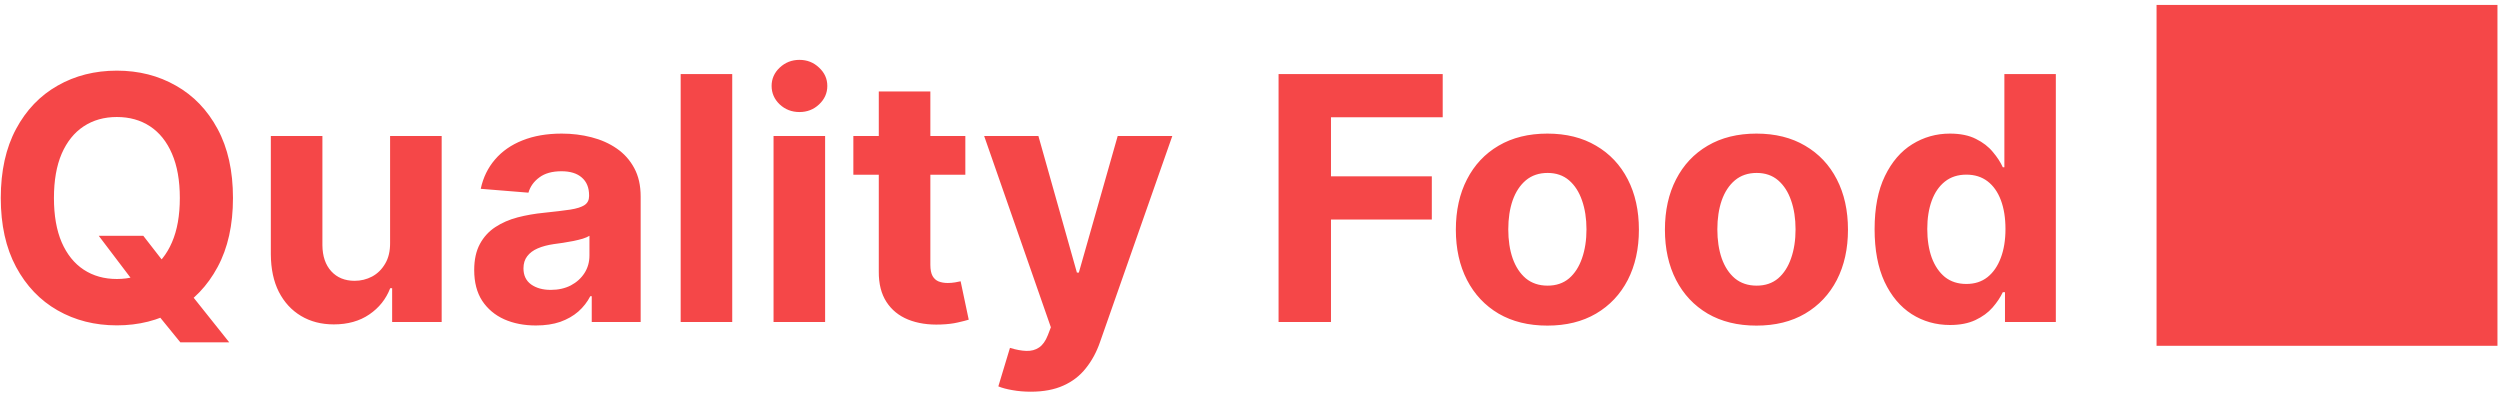 <svg width="132" height="21" viewBox="0 0 132 21" fill="none" xmlns="http://www.w3.org/2000/svg">
<path d="M5.213 12.449H7.565L8.747 13.97L9.911 15.325L12.103 18.074H9.521L8.012 16.22L7.239 15.121L5.213 12.449ZM12.301 10.454C12.301 11.882 12.031 13.097 11.49 14.098C10.953 15.099 10.22 15.864 9.291 16.393C8.366 16.917 7.326 17.179 6.171 17.179C5.008 17.179 3.964 16.915 3.039 16.386C2.115 15.858 1.384 15.093 0.847 14.092C0.31 13.09 0.041 11.878 0.041 10.454C0.041 9.027 0.31 7.812 0.847 6.811C1.384 5.81 2.115 5.047 3.039 4.523C3.964 3.994 5.008 3.73 6.171 3.73C7.326 3.73 8.366 3.994 9.291 4.523C10.22 5.047 10.953 5.81 11.49 6.811C12.031 7.812 12.301 9.027 12.301 10.454ZM9.495 10.454C9.495 9.53 9.357 8.75 9.08 8.115C8.807 7.48 8.421 6.999 7.923 6.67C7.424 6.342 6.84 6.178 6.171 6.178C5.502 6.178 4.919 6.342 4.42 6.67C3.921 6.999 3.534 7.48 3.257 8.115C2.984 8.75 2.848 9.53 2.848 10.454C2.848 11.379 2.984 12.159 3.257 12.794C3.534 13.429 3.921 13.911 4.42 14.239C4.919 14.567 5.502 14.731 6.171 14.731C6.84 14.731 7.424 14.567 7.923 14.239C8.421 13.911 8.807 13.429 9.08 12.794C9.357 12.159 9.495 11.379 9.495 10.454ZM20.597 12.82V7.182H23.32V17H20.705V15.217H20.603C20.381 15.792 20.013 16.254 19.497 16.604C18.986 16.953 18.362 17.128 17.624 17.128C16.968 17.128 16.391 16.979 15.892 16.68C15.394 16.382 15.004 15.958 14.722 15.408C14.445 14.859 14.305 14.2 14.3 13.433V7.182H17.023V12.947C17.028 13.527 17.183 13.985 17.49 14.322C17.797 14.658 18.208 14.827 18.724 14.827C19.052 14.827 19.359 14.752 19.644 14.603C19.93 14.45 20.16 14.224 20.335 13.925C20.514 13.627 20.601 13.258 20.597 12.82ZM28.297 17.185C27.671 17.185 27.113 17.077 26.623 16.859C26.133 16.638 25.745 16.312 25.459 15.881C25.178 15.447 25.038 14.905 25.038 14.258C25.038 13.712 25.138 13.254 25.338 12.883C25.538 12.513 25.811 12.214 26.156 11.989C26.501 11.763 26.893 11.592 27.332 11.477C27.776 11.362 28.24 11.281 28.726 11.234C29.297 11.175 29.757 11.119 30.106 11.068C30.456 11.013 30.709 10.932 30.867 10.825C31.025 10.719 31.104 10.561 31.104 10.352V10.314C31.104 9.909 30.976 9.596 30.72 9.374C30.469 9.153 30.111 9.042 29.646 9.042C29.156 9.042 28.766 9.151 28.477 9.368C28.187 9.581 27.995 9.849 27.901 10.173L25.383 9.969C25.511 9.372 25.762 8.857 26.137 8.422C26.512 7.983 26.996 7.646 27.588 7.412C28.185 7.173 28.875 7.054 29.659 7.054C30.204 7.054 30.727 7.118 31.225 7.246C31.728 7.374 32.173 7.572 32.561 7.84C32.953 8.109 33.262 8.454 33.488 8.876C33.714 9.293 33.827 9.794 33.827 10.378V17H31.244V15.639H31.168C31.01 15.945 30.799 16.216 30.535 16.45C30.27 16.68 29.953 16.861 29.582 16.994C29.212 17.121 28.783 17.185 28.297 17.185ZM29.077 15.306C29.478 15.306 29.832 15.227 30.138 15.07C30.445 14.908 30.686 14.69 30.861 14.418C31.035 14.145 31.123 13.836 31.123 13.491V12.449C31.038 12.504 30.92 12.555 30.771 12.602C30.626 12.645 30.462 12.685 30.279 12.724C30.096 12.758 29.913 12.79 29.729 12.82C29.546 12.845 29.38 12.869 29.231 12.89C28.911 12.937 28.632 13.011 28.393 13.114C28.155 13.216 27.969 13.354 27.837 13.529C27.705 13.7 27.639 13.913 27.639 14.168C27.639 14.539 27.773 14.822 28.042 15.018C28.314 15.21 28.66 15.306 29.077 15.306ZM38.662 3.909V17H35.939V3.909H38.662ZM40.843 17V7.182H43.566V17H40.843ZM42.211 5.916C41.807 5.916 41.459 5.782 41.169 5.513C40.884 5.241 40.741 4.915 40.741 4.536C40.741 4.161 40.884 3.839 41.169 3.57C41.459 3.298 41.807 3.161 42.211 3.161C42.616 3.161 42.961 3.298 43.247 3.57C43.537 3.839 43.682 4.161 43.682 4.536C43.682 4.915 43.537 5.241 43.247 5.513C42.961 5.782 42.616 5.916 42.211 5.916ZM50.97 7.182V9.227H45.057V7.182H50.97ZM46.4 4.83H49.123V13.983C49.123 14.234 49.161 14.43 49.238 14.571C49.315 14.707 49.421 14.803 49.557 14.859C49.698 14.914 49.86 14.942 50.043 14.942C50.171 14.942 50.299 14.931 50.427 14.91C50.555 14.884 50.653 14.865 50.721 14.852L51.149 16.879C51.013 16.921 50.821 16.97 50.574 17.026C50.327 17.085 50.026 17.121 49.672 17.134C49.016 17.16 48.441 17.072 47.947 16.872C47.457 16.672 47.075 16.361 46.803 15.939C46.53 15.517 46.395 14.984 46.4 14.341V4.83ZM54.425 20.682C54.08 20.682 53.756 20.654 53.453 20.599C53.155 20.548 52.908 20.482 52.712 20.401L53.326 18.368C53.645 18.466 53.933 18.519 54.188 18.528C54.448 18.536 54.672 18.477 54.86 18.349C55.051 18.221 55.207 18.004 55.326 17.697L55.486 17.281L51.964 7.182H54.828L56.86 14.392H56.963L59.014 7.182H61.897L58.081 18.061C57.898 18.59 57.649 19.05 57.333 19.442C57.022 19.838 56.628 20.143 56.151 20.356C55.674 20.573 55.098 20.682 54.425 20.682ZM67.508 17V3.909H76.175V6.191H70.276V9.31H75.6V11.592H70.276V17H67.508ZM81.701 17.192C80.709 17.192 79.85 16.981 79.125 16.559C78.405 16.133 77.849 15.54 77.457 14.782C77.065 14.019 76.869 13.135 76.869 12.129C76.869 11.115 77.065 10.229 77.457 9.47C77.849 8.707 78.405 8.115 79.125 7.693C79.85 7.267 80.709 7.054 81.701 7.054C82.694 7.054 83.551 7.267 84.271 7.693C84.996 8.115 85.554 8.707 85.946 9.47C86.338 10.229 86.534 11.115 86.534 12.129C86.534 13.135 86.338 14.019 85.946 14.782C85.554 15.54 84.996 16.133 84.271 16.559C83.551 16.981 82.694 17.192 81.701 17.192ZM81.714 15.082C82.166 15.082 82.543 14.954 82.846 14.699C83.148 14.439 83.376 14.085 83.53 13.638C83.687 13.19 83.766 12.681 83.766 12.11C83.766 11.539 83.687 11.03 83.53 10.582C83.376 10.135 83.148 9.781 82.846 9.521C82.543 9.261 82.166 9.131 81.714 9.131C81.258 9.131 80.875 9.261 80.564 9.521C80.257 9.781 80.025 10.135 79.867 10.582C79.713 11.03 79.637 11.539 79.637 12.11C79.637 12.681 79.713 13.19 79.867 13.638C80.025 14.085 80.257 14.439 80.564 14.699C80.875 14.954 81.258 15.082 81.714 15.082ZM92.74 17.192C91.748 17.192 90.889 16.981 90.165 16.559C89.444 16.133 88.888 15.54 88.496 14.782C88.104 14.019 87.908 13.135 87.908 12.129C87.908 11.115 88.104 10.229 88.496 9.47C88.888 8.707 89.444 8.115 90.165 7.693C90.889 7.267 91.748 7.054 92.74 7.054C93.733 7.054 94.59 7.267 95.31 7.693C96.034 8.115 96.593 8.707 96.985 9.47C97.377 10.229 97.573 11.115 97.573 12.129C97.573 13.135 97.377 14.019 96.985 14.782C96.593 15.54 96.034 16.133 95.31 16.559C94.59 16.981 93.733 17.192 92.74 17.192ZM92.753 15.082C93.205 15.082 93.582 14.954 93.885 14.699C94.187 14.439 94.415 14.085 94.569 13.638C94.726 13.19 94.805 12.681 94.805 12.11C94.805 11.539 94.726 11.03 94.569 10.582C94.415 10.135 94.187 9.781 93.885 9.521C93.582 9.261 93.205 9.131 92.753 9.131C92.297 9.131 91.914 9.261 91.603 9.521C91.296 9.781 91.064 10.135 90.906 10.582C90.753 11.03 90.676 11.539 90.676 12.11C90.676 12.681 90.753 13.19 90.906 13.638C91.064 14.085 91.296 14.439 91.603 14.699C91.914 14.954 92.297 15.082 92.753 15.082ZM102.961 17.16C102.216 17.16 101.54 16.968 100.935 16.584C100.334 16.197 99.857 15.628 99.503 14.878C99.154 14.124 98.979 13.199 98.979 12.104C98.979 10.979 99.16 10.043 99.522 9.298C99.885 8.548 100.366 7.987 100.967 7.616C101.572 7.241 102.235 7.054 102.955 7.054C103.505 7.054 103.963 7.148 104.329 7.335C104.7 7.518 104.998 7.749 105.224 8.026C105.454 8.298 105.629 8.567 105.748 8.831H105.831V3.909H108.548V17H105.863V15.428H105.748C105.62 15.7 105.439 15.971 105.205 16.239C104.975 16.504 104.674 16.723 104.304 16.898C103.937 17.072 103.49 17.16 102.961 17.16ZM103.824 14.993C104.263 14.993 104.634 14.874 104.937 14.635C105.243 14.392 105.478 14.053 105.64 13.619C105.806 13.184 105.889 12.675 105.889 12.091C105.889 11.507 105.808 11 105.646 10.57C105.484 10.139 105.25 9.807 104.943 9.572C104.636 9.338 104.263 9.221 103.824 9.221C103.377 9.221 103 9.342 102.693 9.585C102.386 9.828 102.154 10.165 101.996 10.595C101.839 11.026 101.76 11.524 101.76 12.091C101.76 12.662 101.839 13.167 101.996 13.606C102.158 14.04 102.39 14.381 102.693 14.629C103 14.871 103.377 14.993 103.824 14.993ZM113.866 18.26H131.866V0.26H113.866V18.26Z" fill="#F54748"/>
</svg>

